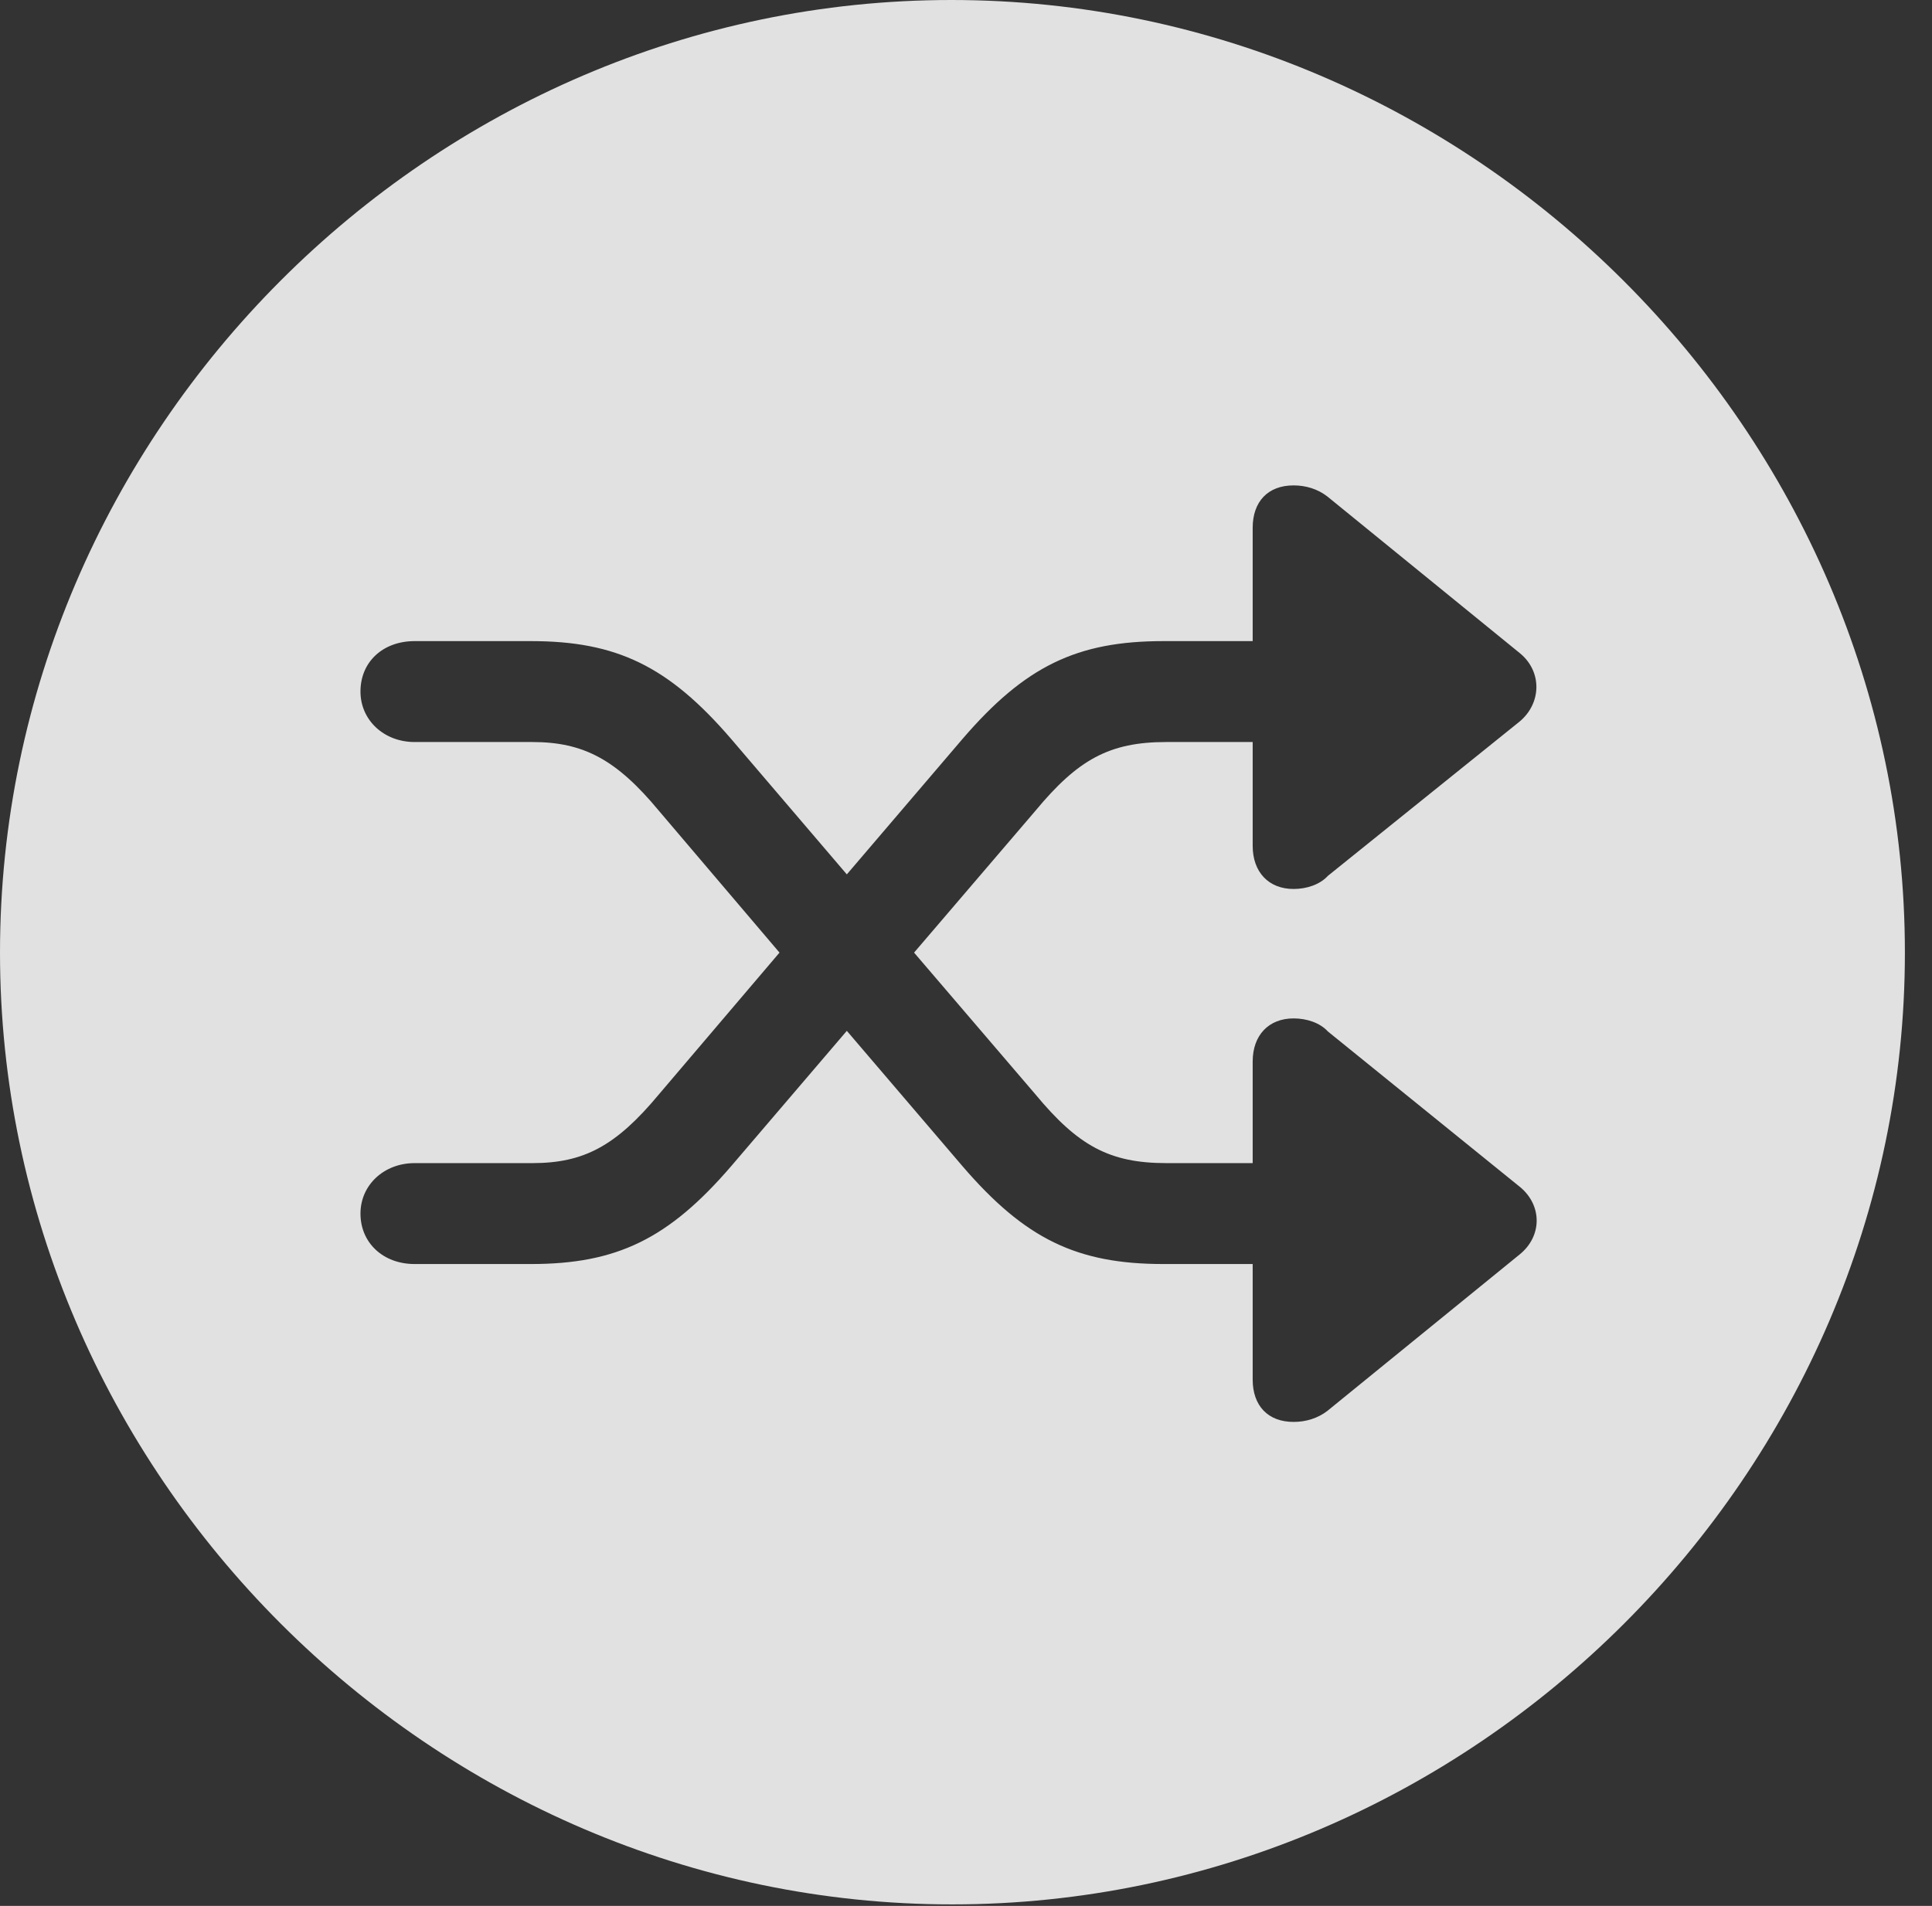 <?xml version="1.0" encoding="UTF-8"?>
<!--Generator: Apple Native CoreSVG 232.5-->
<!DOCTYPE svg
PUBLIC "-//W3C//DTD SVG 1.1//EN"
       "http://www.w3.org/Graphics/SVG/1.1/DTD/svg11.dtd">
<svg version="1.1" xmlns="http://www.w3.org/2000/svg" xmlns:xlink="http://www.w3.org/1999/xlink" width="25.801" height="25.459">
 <rect width="100%" height="100%" fill="#333333" stroke="none"/>
 <g>
  <rect height="25.459" opacity="0" width="25.801" x="0" y="0"/>
  <path d="M25.439 12.725C25.439 19.678 19.678 25.439 12.715 25.439C5.762 25.439 0 19.678 0 12.725C0 5.762 5.752 0 12.705 0C19.668 0 25.439 5.762 25.439 12.725ZM16.729 7.051L16.729 8.564L15.537 8.564C14.385 8.564 13.691 8.896 12.852 9.873L11.309 11.68L9.766 9.873C8.926 8.896 8.232 8.564 7.09 8.564L5.537 8.564C5.117 8.564 4.814 8.838 4.814 9.238C4.814 9.619 5.127 9.912 5.537 9.912L7.109 9.912C7.793 9.912 8.232 10.146 8.799 10.83L10.41 12.725L8.799 14.619C8.223 15.312 7.793 15.537 7.109 15.537L5.537 15.537C5.127 15.537 4.814 15.83 4.814 16.211C4.814 16.602 5.117 16.885 5.537 16.885L7.09 16.885C8.232 16.885 8.926 16.553 9.766 15.576L11.309 13.77L12.852 15.576C13.691 16.553 14.385 16.885 15.537 16.885L16.729 16.885L16.729 18.428C16.729 18.779 16.934 18.994 17.275 18.994C17.441 18.994 17.598 18.945 17.725 18.848L20.293 16.758C20.596 16.514 20.596 16.104 20.303 15.859L17.734 13.779C17.627 13.662 17.451 13.604 17.275 13.604C16.943 13.604 16.729 13.828 16.729 14.18L16.729 15.537L15.576 15.537C14.815 15.537 14.395 15.303 13.828 14.619L12.207 12.725L13.828 10.83C14.395 10.146 14.815 9.912 15.576 9.912L16.729 9.912L16.729 11.299C16.729 11.65 16.943 11.875 17.275 11.875C17.451 11.875 17.627 11.816 17.734 11.699L20.293 9.639C20.586 9.395 20.596 8.975 20.303 8.73L17.725 6.631C17.598 6.533 17.441 6.484 17.275 6.484C16.934 6.484 16.729 6.699 16.729 7.051Z" fill="#ffffff" fill-opacity="0.85"/>
 </g>
</svg>

